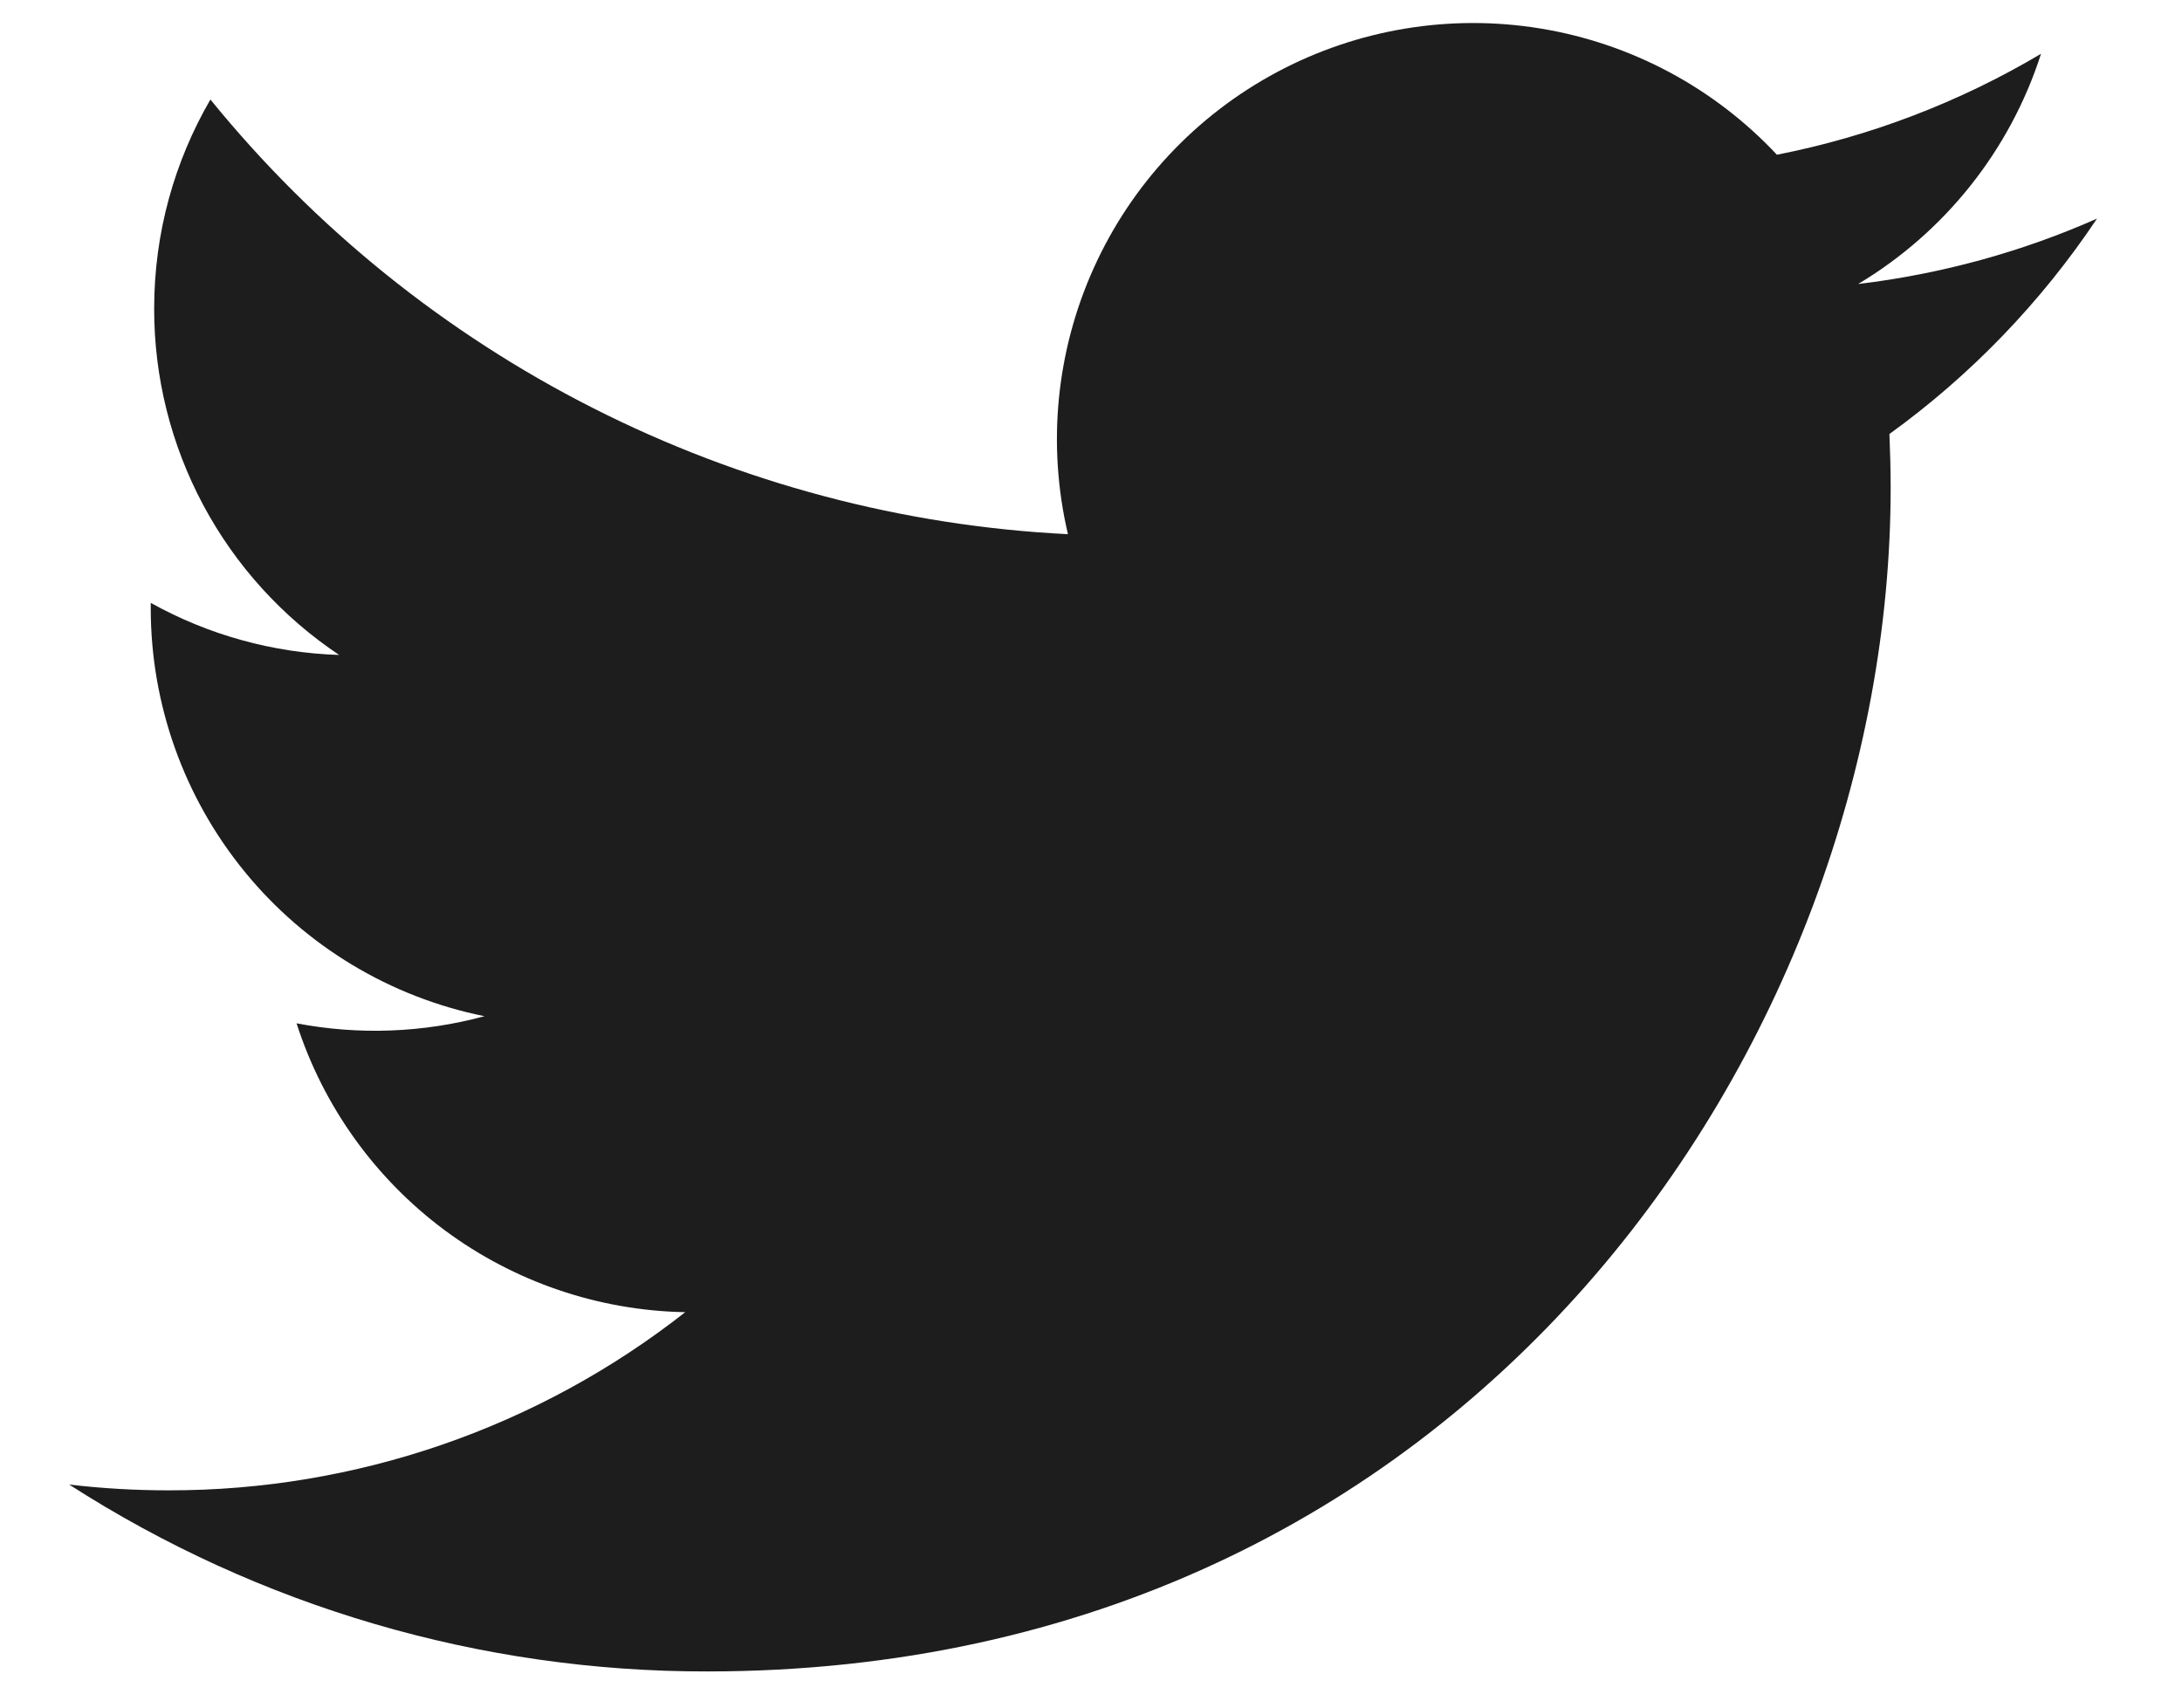 <svg width="23" height="18" viewBox="0 0 23 18" fill="none" xmlns="http://www.w3.org/2000/svg">
<g id="Group">
<path id="Vector" d="M22.105 2.304C21.319 2.652 20.474 2.887 19.586 2.994C20.502 2.446 21.188 1.583 21.514 0.567C20.654 1.078 19.712 1.438 18.73 1.631C18.069 0.925 17.194 0.458 16.241 0.301C15.288 0.144 14.309 0.306 13.457 0.762C12.605 1.218 11.928 1.942 11.53 2.823C11.132 3.704 11.036 4.691 11.257 5.631C9.513 5.544 7.807 5.091 6.25 4.301C4.693 3.512 3.319 2.404 2.218 1.049C1.841 1.698 1.625 2.451 1.625 3.253C1.624 3.976 1.802 4.687 2.142 5.323C2.482 5.96 2.975 6.503 3.575 6.904C2.879 6.882 2.198 6.694 1.589 6.355V6.412C1.589 7.425 1.939 8.406 2.58 9.19C3.221 9.974 4.114 10.512 5.107 10.712C4.461 10.887 3.783 10.913 3.126 10.787C3.406 11.659 3.952 12.421 4.686 12.967C5.421 13.513 6.308 13.815 7.223 13.832C5.67 15.052 3.751 15.713 1.776 15.71C1.426 15.71 1.077 15.69 0.729 15.649C2.734 16.938 5.068 17.622 7.451 17.619C15.519 17.619 19.929 10.937 19.929 5.142C19.929 4.954 19.924 4.763 19.916 4.575C20.774 3.955 21.514 3.187 22.103 2.306L22.105 2.304Z" fill="#1D1D1D"/>
</g>
</svg>
